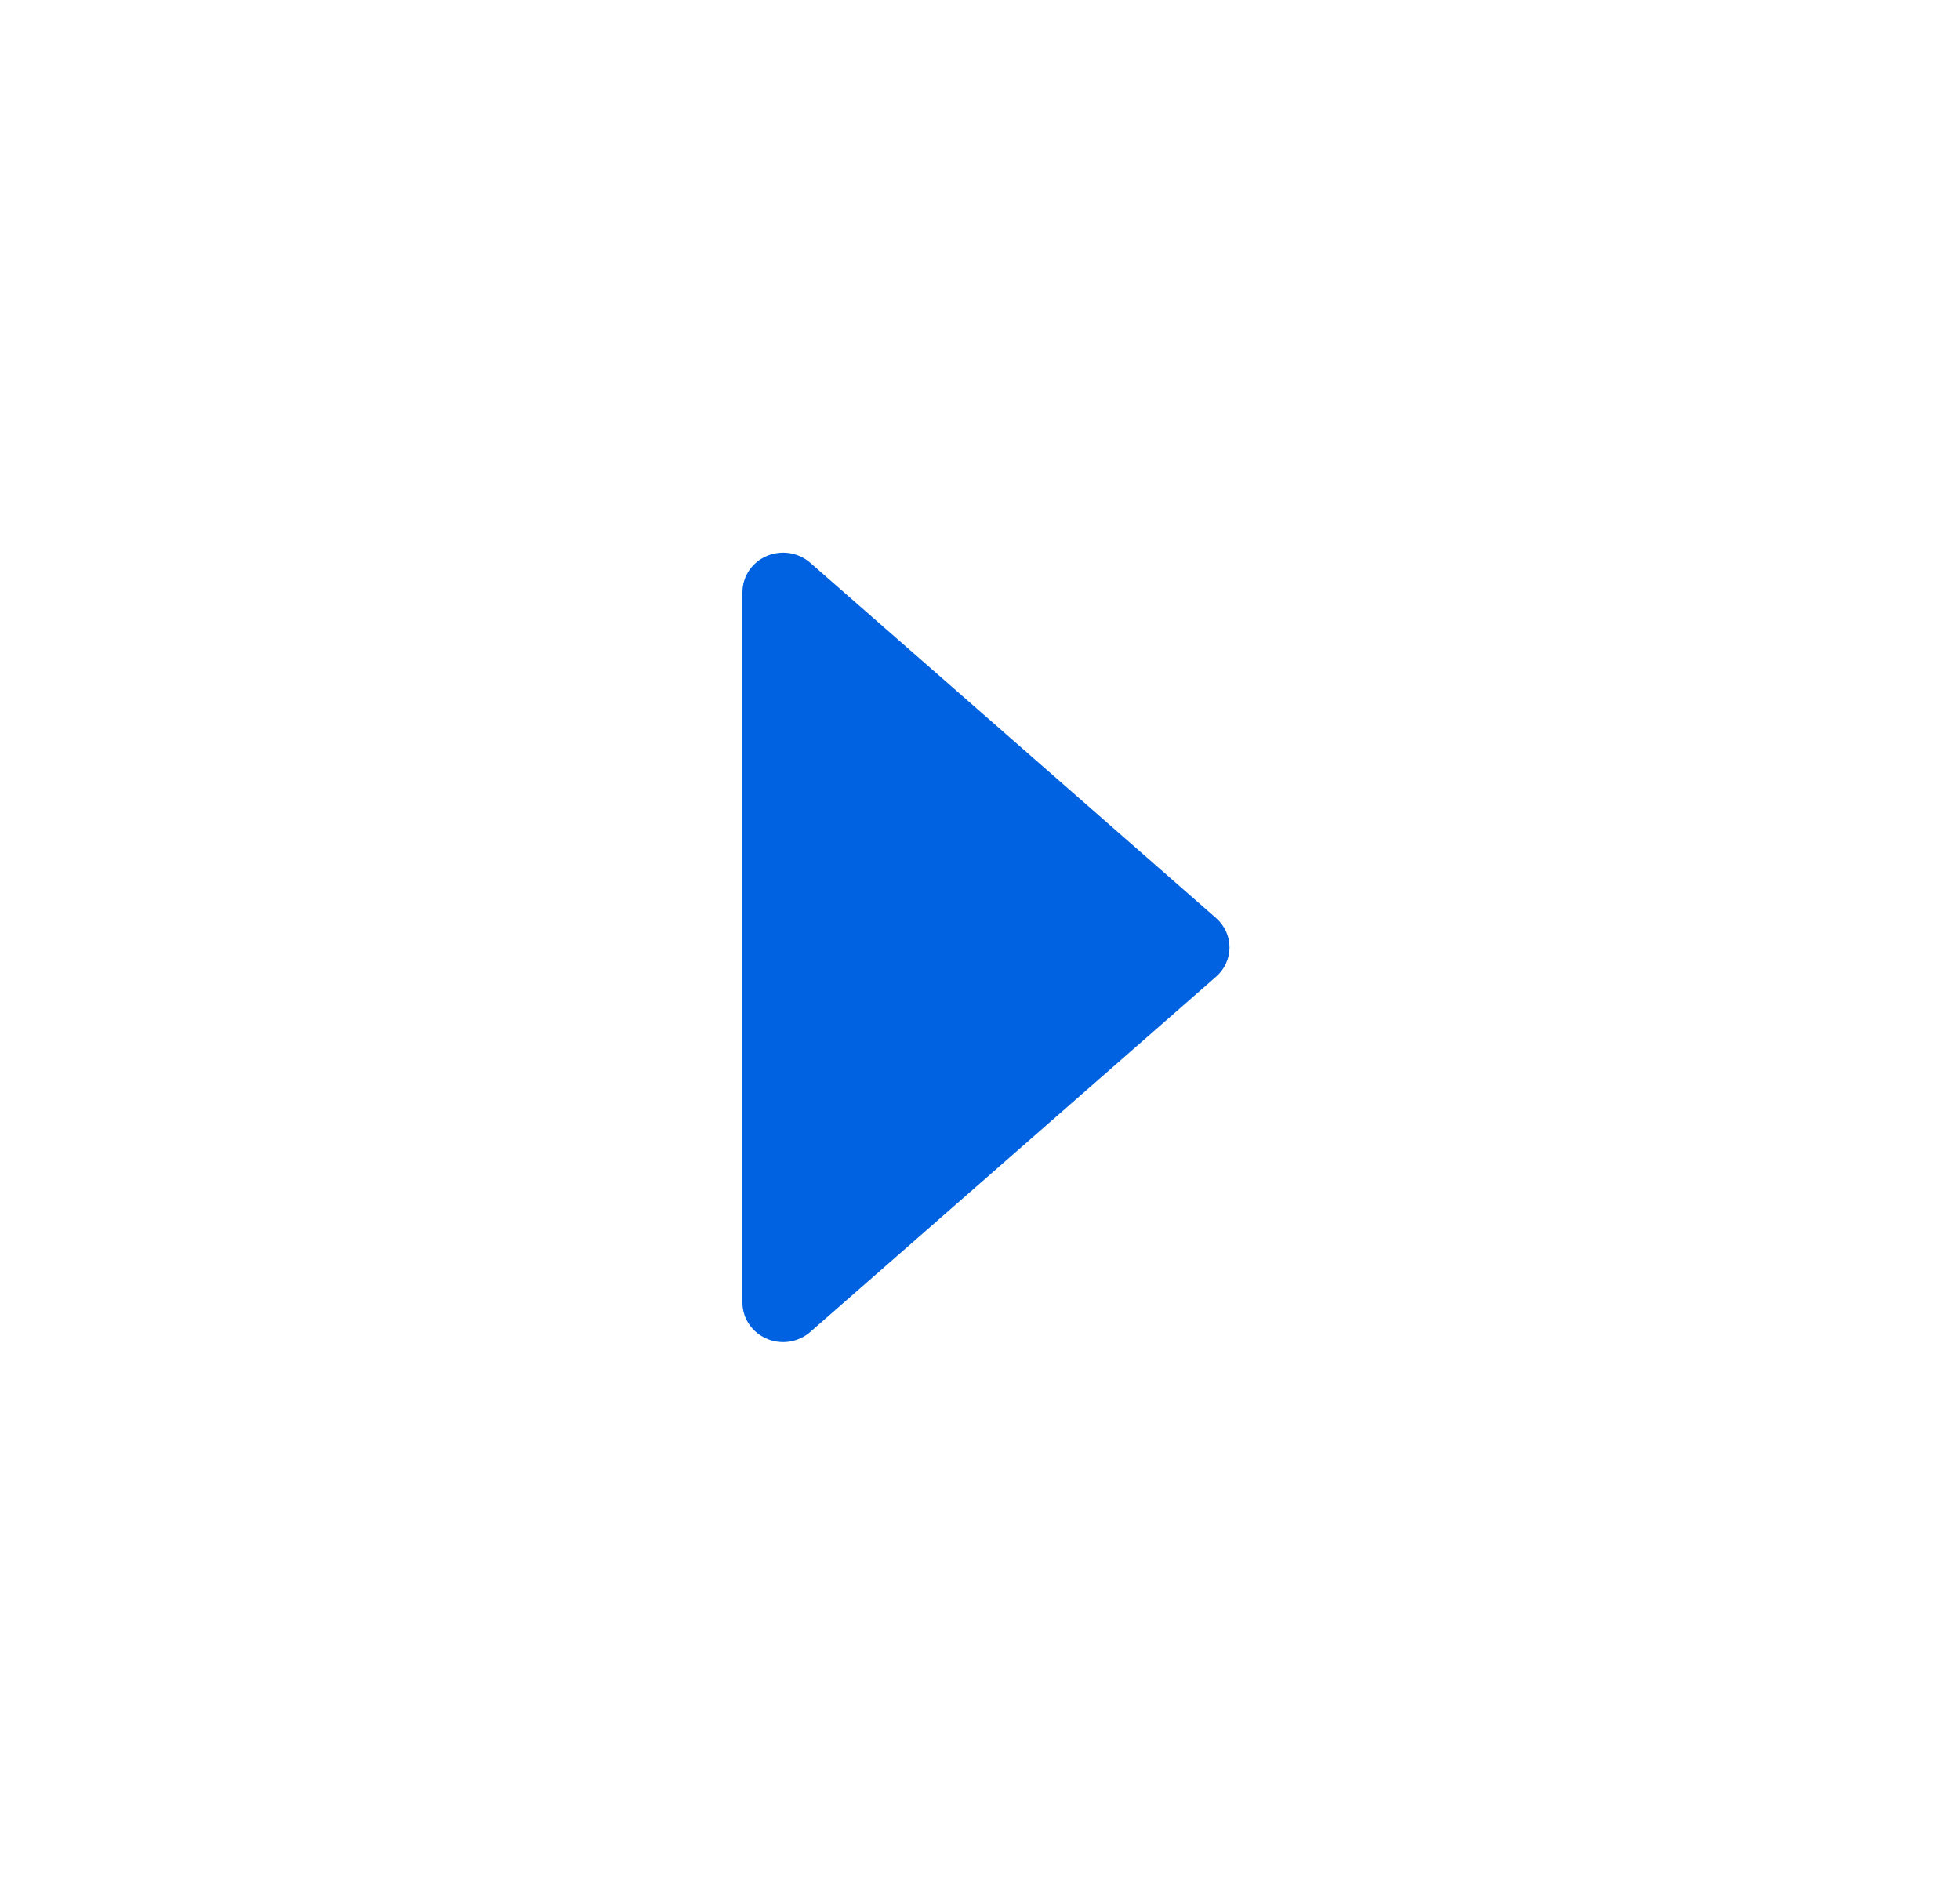 <svg width="30" height="29" viewBox="0 0 30 29" fill="none" xmlns="http://www.w3.org/2000/svg">
<path d="M11.733 8.511C11.957 8.414 12.219 8.454 12.401 8.613L18.613 14.051C18.744 14.166 18.819 14.329 18.819 14.5C18.819 14.671 18.744 14.835 18.613 14.949L12.401 20.387C12.219 20.546 11.957 20.587 11.733 20.489C11.509 20.392 11.364 20.176 11.364 19.938V9.063C11.364 8.824 11.509 8.608 11.733 8.511Z" fill="#0062E1"/>
</svg>
